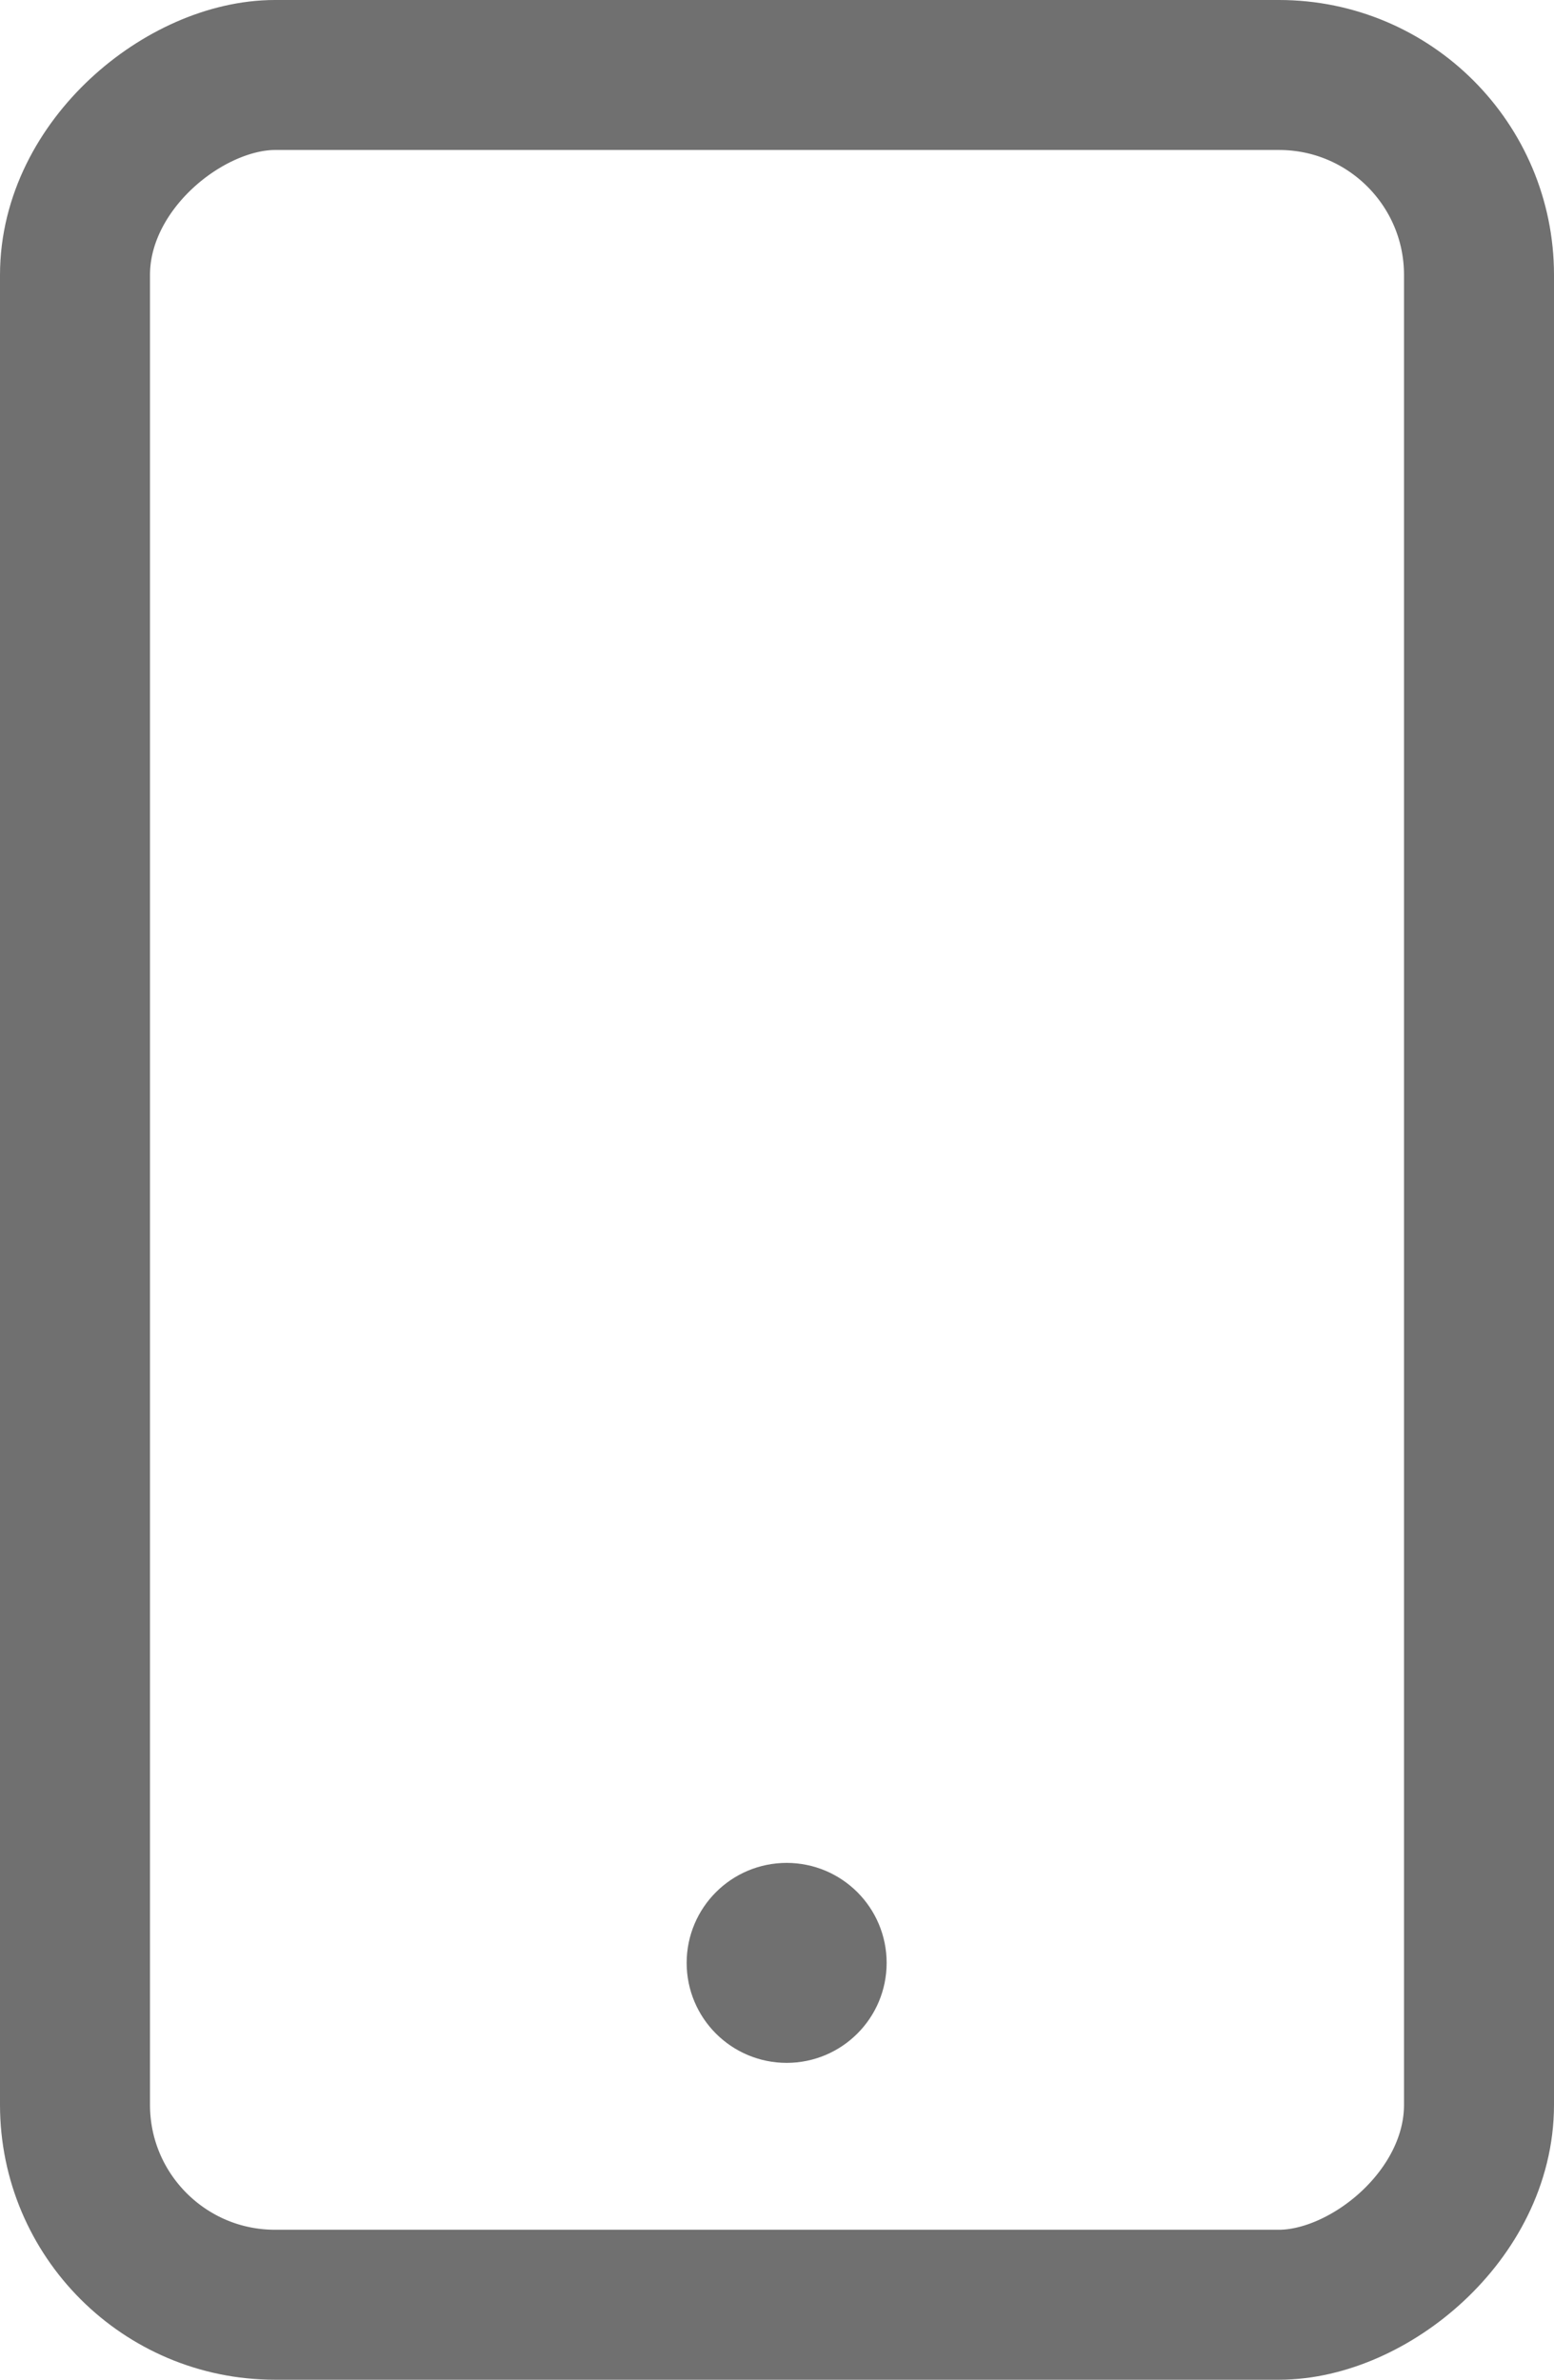 <svg xmlns="http://www.w3.org/2000/svg" width="15.541" height="23.8" viewBox="0 0 15.541 23.8">
  <g id="Group_5606" data-name="Group 5606" transform="translate(-216.25 137.622)">
    <rect id="Rectangle_7" data-name="Rectangle 7" width="22.3" height="14.041" rx="2" transform="translate(231.041 -136.872) rotate(90)" fill="none" stroke="#707070" stroke-width="1.5"/>
    <g id="Ellipse_1" data-name="Ellipse 1" transform="translate(223.117 -118.991)" fill="none" stroke="#707070" stroke-width="1">
      <circle cx="1" cy="1" r="1" stroke="none"/>
      <circle cx="1" cy="1" r="0.5" fill="none"/>
    </g>
  </g>
</svg>
